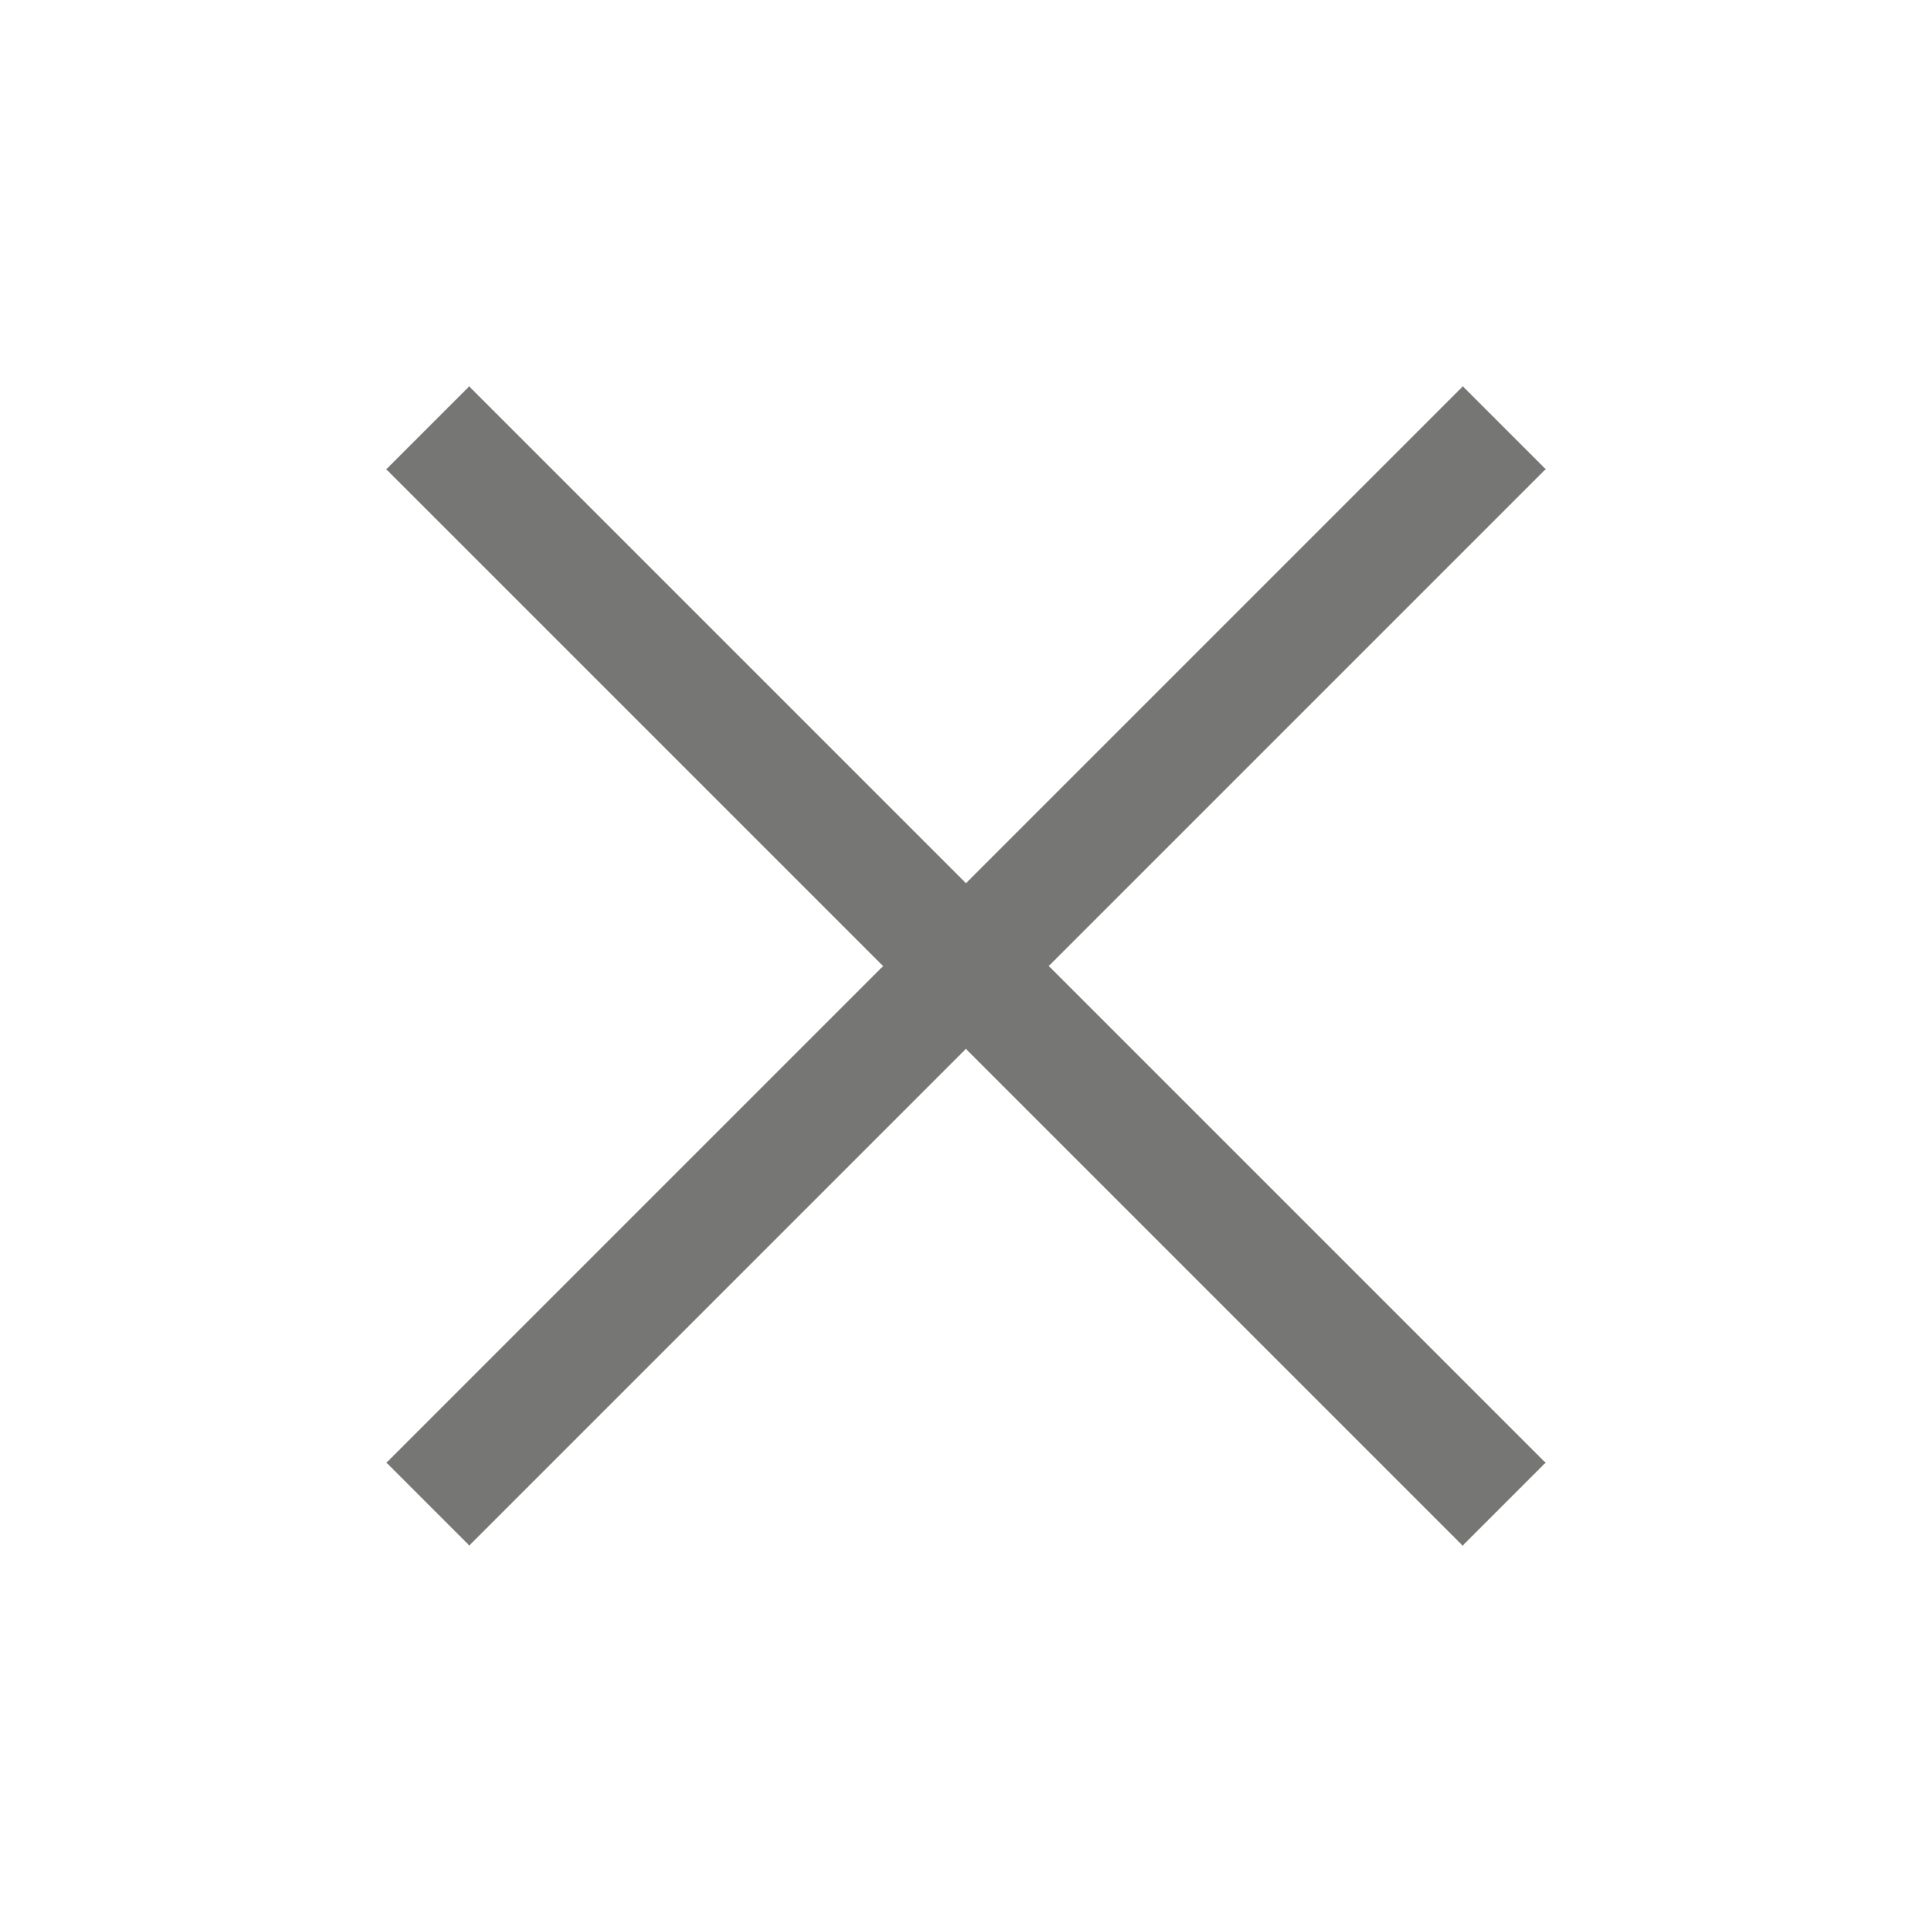 <svg xmlns="http://www.w3.org/2000/svg" width="15" height="15" viewBox="0 0 15 15">
    <g data-name="그룹 56">
        <path data-name="패스 13625" d="M0 0h11.818v.91H0z" transform="rotate(45 -1.8 5.897)" style="fill:#767675"/>
        <path data-name="패스 13626" d="M.07.566h11.818v.909H.07z" transform="rotate(135 5.398 4.575)" style="fill:#767675"/>
    </g>
</svg>
